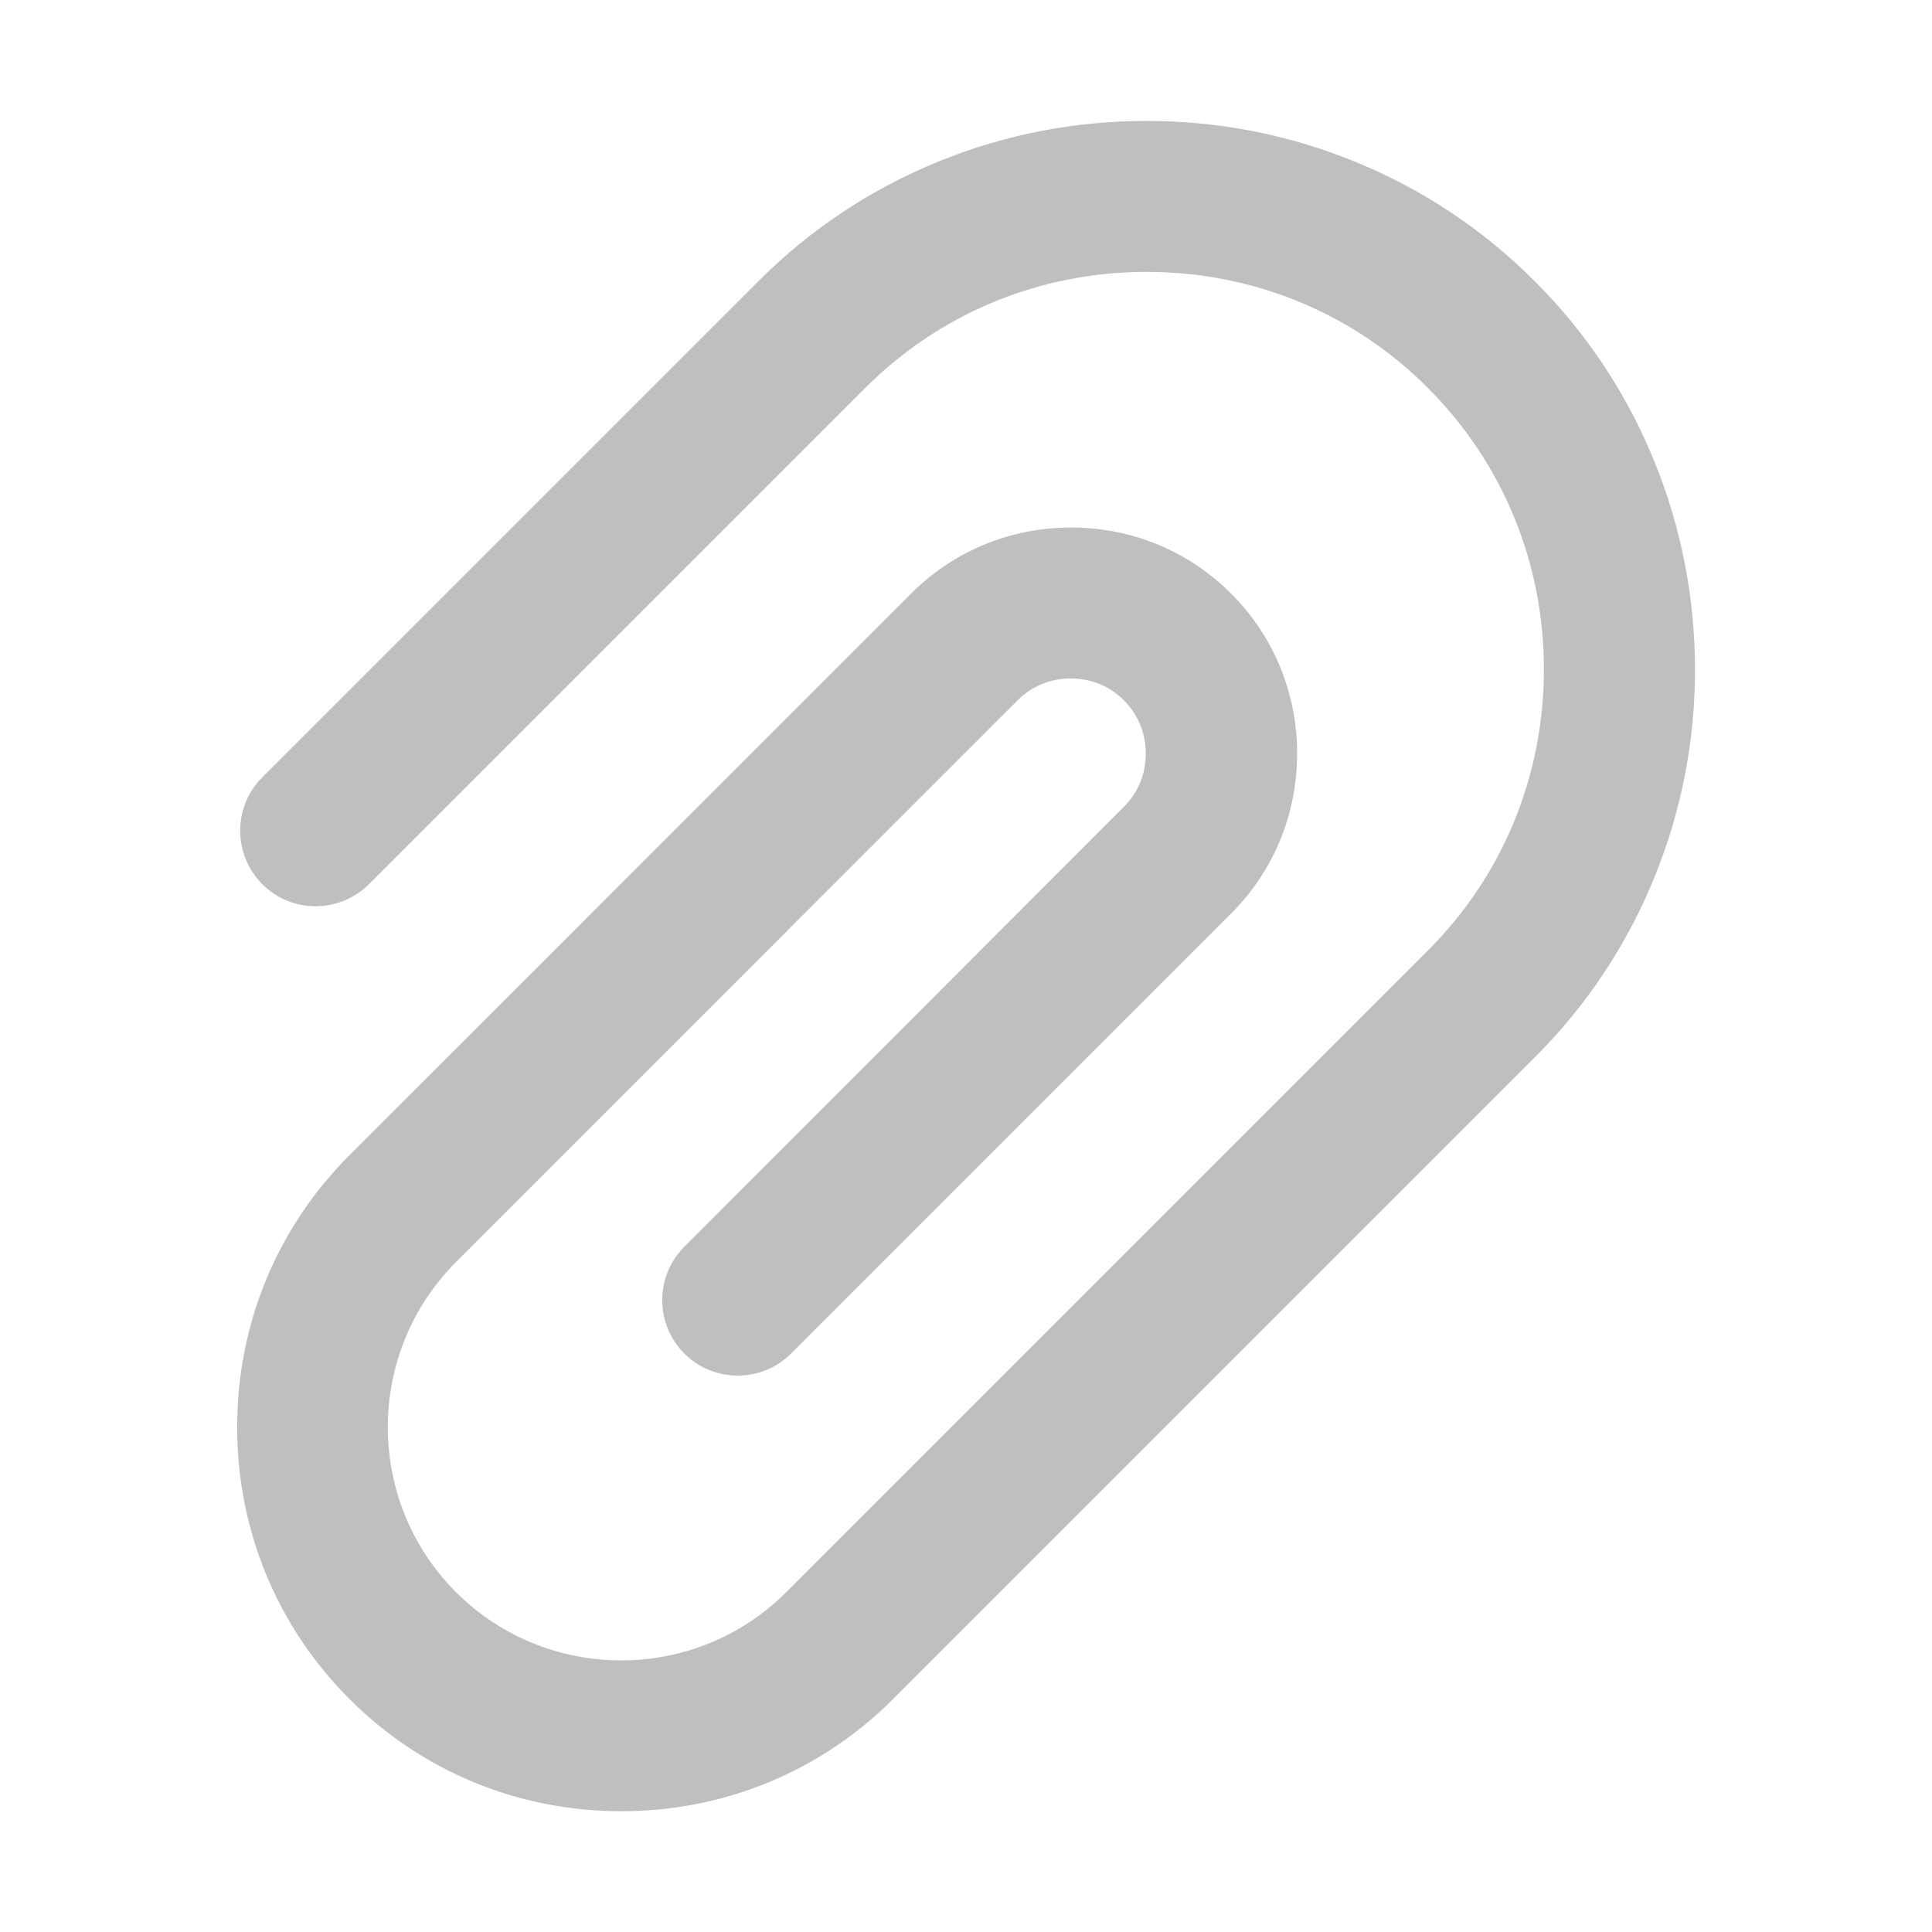<?xml version="1.0" standalone="no"?><!DOCTYPE svg PUBLIC "-//W3C//DTD SVG 1.1//EN" "http://www.w3.org/Graphics/SVG/1.1/DTD/svg11.dtd"><svg t="1667998294481" class="icon" viewBox="0 0 1024 1024" version="1.1" xmlns="http://www.w3.org/2000/svg" p-id="960" xmlns:xlink="http://www.w3.org/1999/xlink" width="200" height="200"><path d="M877.1 245.2c-14.6-36.2-36-68.5-63.7-96.2-27.7-27.7-60-49.1-96.2-63.7-34.9-14.1-71.7-21.2-109.5-21.2S533 71.2 498.2 85.3c-36.2 14.6-68.5 36-96.2 63.7L139 412c-15.6 15.6-15.6 40.9 0 56.6s40.9 15.6 56.6 0l263-263c39.6-39.6 92.6-61.5 149.1-61.5s109.5 21.8 149.1 61.5c39.6 39.6 61.5 92.6 61.5 149.1s-21.8 109.5-61.5 149.1L591.6 669l-0.5 0.5-174.4 174.4c-48.2 48.2-126.7 48.2-175 0-48.2-48.2-48.2-126.7 0-175l174.4-174.4c0.5-0.5 0.9-0.9 1.3-1.4l121.9-121.9c7.5-7.5 17.5-11.6 28.2-11.6s20.8 4.1 28.2 11.6c7.5 7.5 11.6 17.5 11.6 28.2s-4.1 20.8-11.6 28.2l-233 233.2c-15.6 15.6-15.6 40.9 0 56.6 7.8 7.8 18 11.7 28.3 11.7s20.5-3.9 28.3-11.7l233.2-233.2c22.6-22.6 35-52.7 35-84.8 0-32.1-12.4-62.2-35-84.8-22.6-22.6-52.7-35-84.8-35s-62.2 12.4-84.8 35L311.1 486.4c-0.5 0.5-0.9 0.9-1.3 1.4L185.2 612.3c-38.4 38.4-59.5 89.5-59.5 144.1 0 54.5 21.1 105.7 59.5 144.1S274.7 960 329.3 960c54.5 0 105.7-21.1 144.1-59.5l50-50 0.5-0.5 289.6-289.6c27.7-27.7 49.1-60 63.7-96.2 14.1-34.9 21.2-71.7 21.2-109.5-0.1-37.8-7.2-74.7-21.3-109.5z" fill="#bfbfbf" p-id="961"></path></svg>